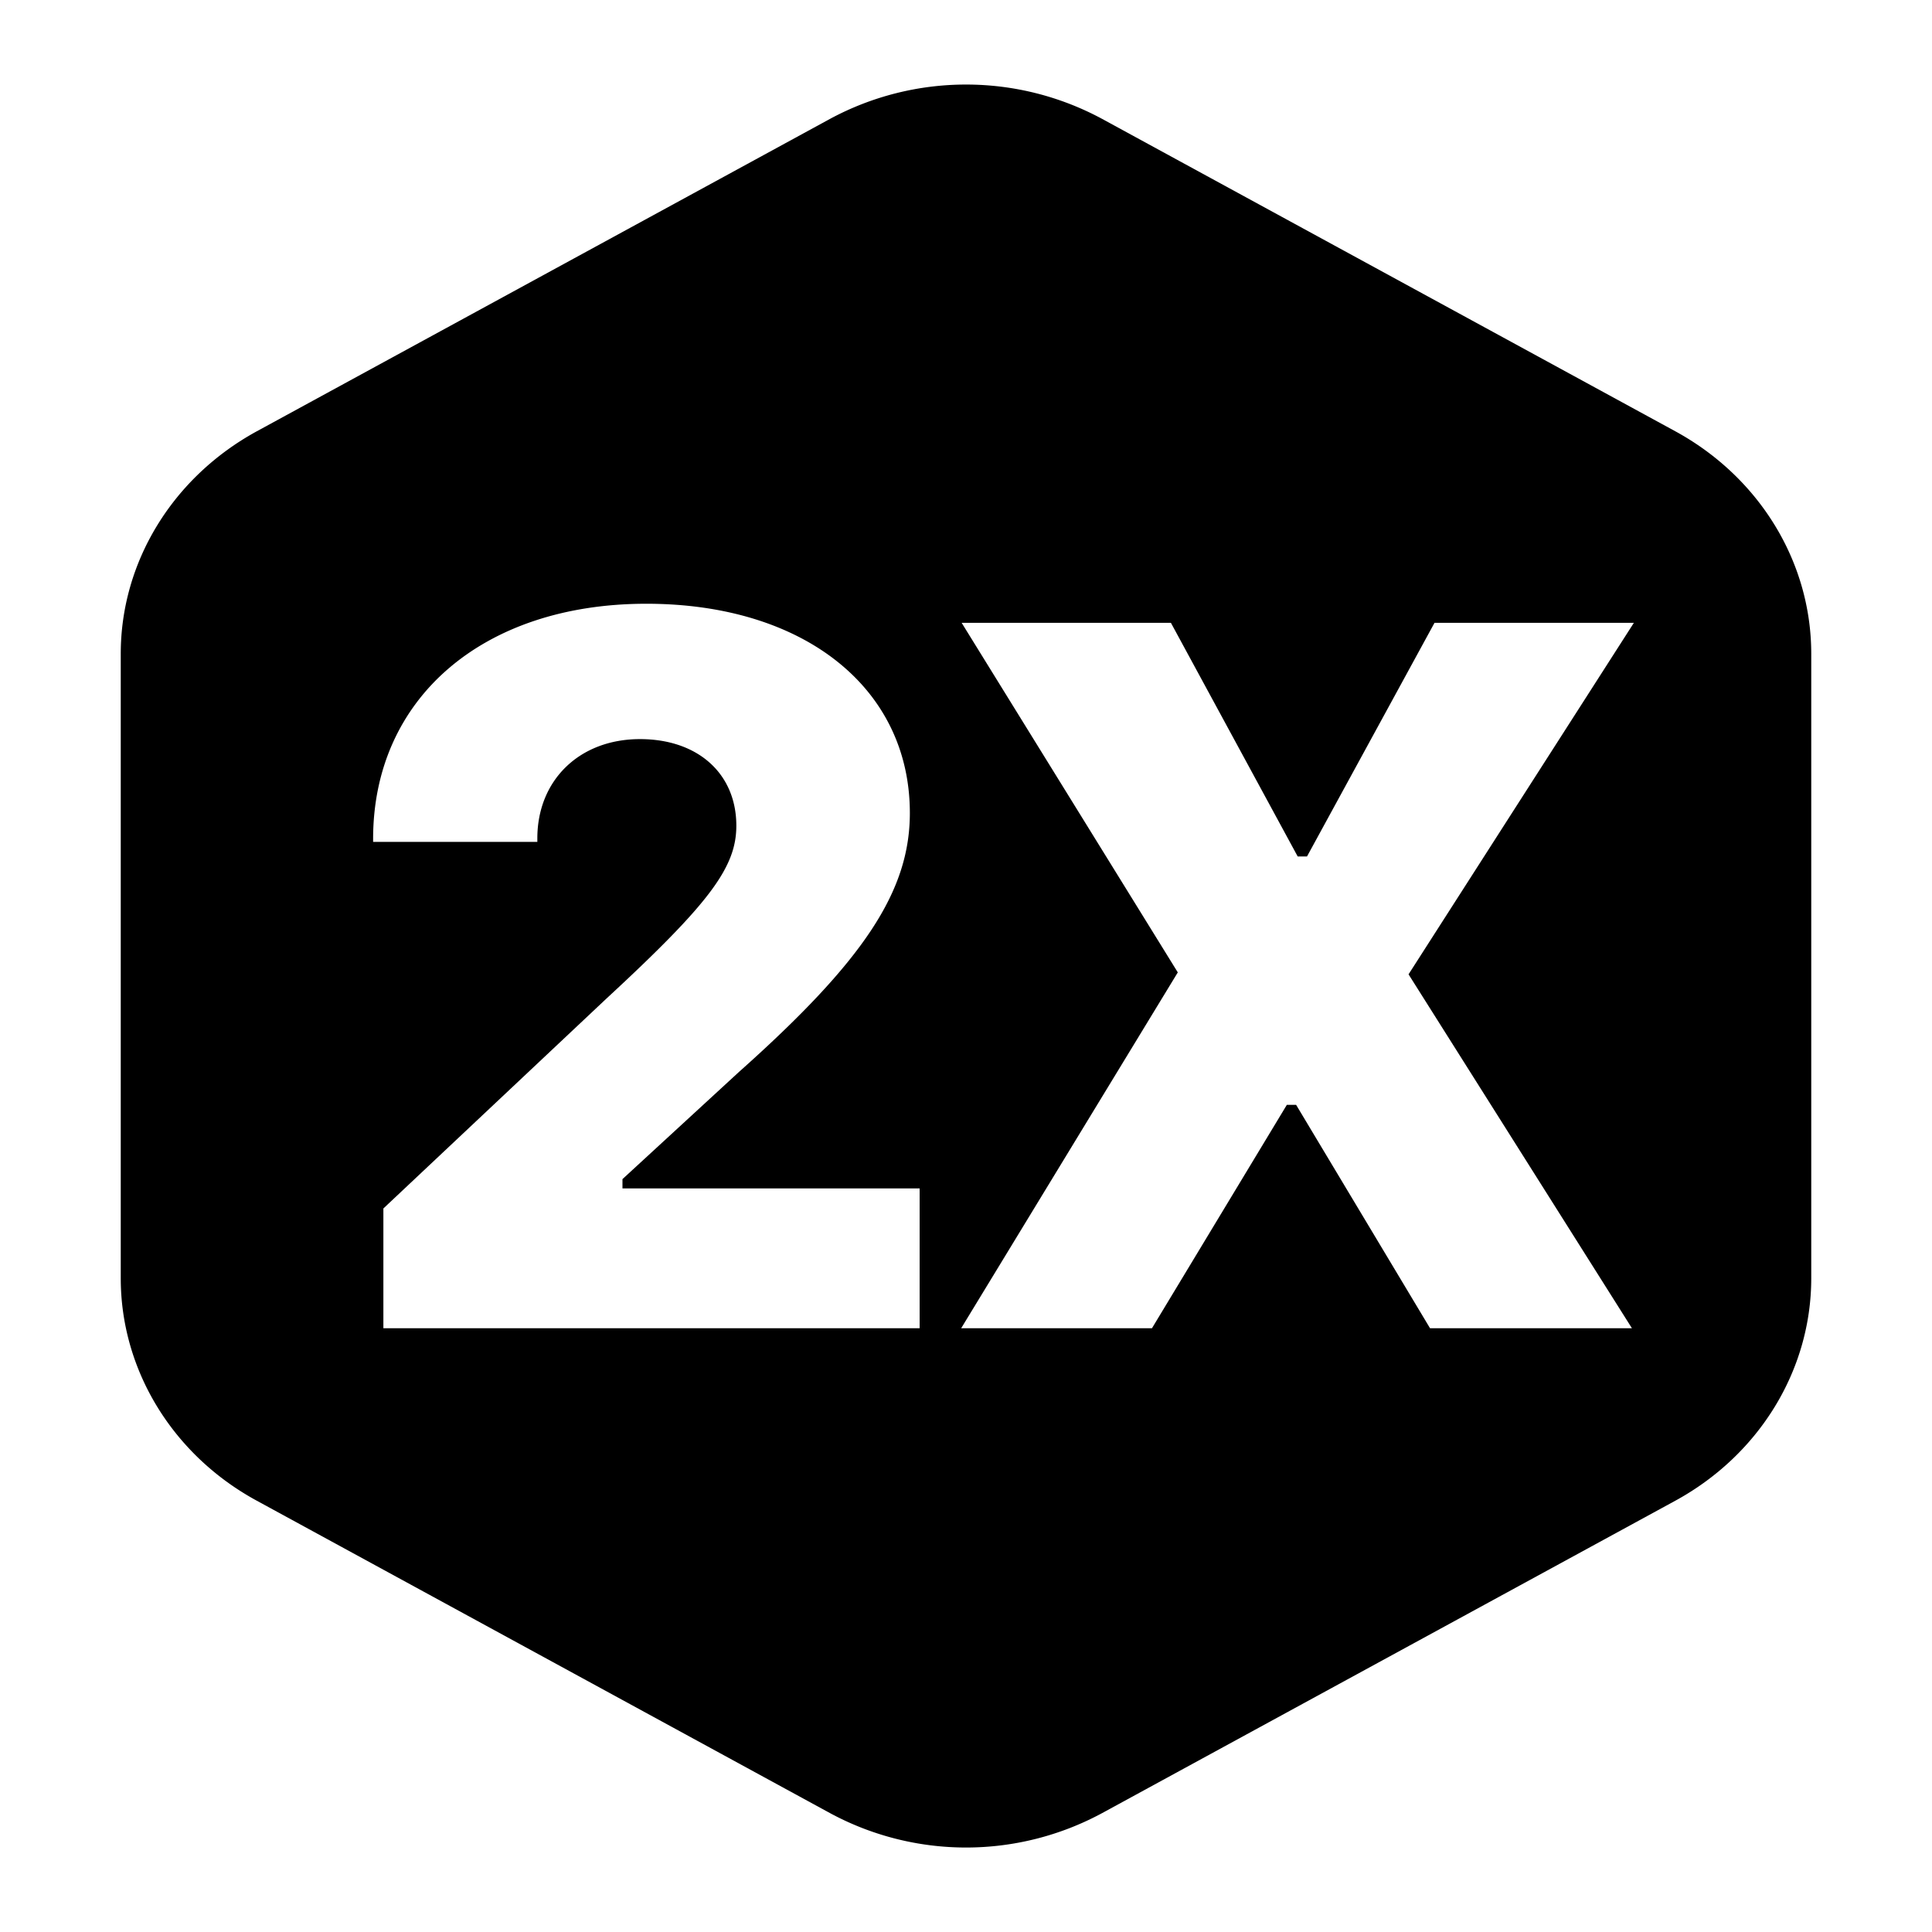 <svg xmlns="http://www.w3.org/2000/svg" viewBox="0 0 16 16" width="16px" height="16px"><g><path fill-rule="evenodd" d="M9.128.985l4.745 2.586C14.57 3.951 15 4.653 15 5.414v5.172c0 .76-.43 1.463-1.127 1.843l-4.745 2.586a2.37 2.37 0 01-2.255 0l-4.745-2.586C1.43 12.05 1 11.346 1 10.586V5.414c0-.76.43-1.462 1.128-1.843L6.873.985a2.374 2.374 0 012.255 0zM5.353 5C3.997 5 3.09 5.785 3.09 6.947v.025h1.36v-.029c0-.481.348-.822.85-.822.482 0 .798.288.798.717 0 .344-.219.64-1.077 1.433l-1.846 1.737V11h4.441V9.842H5.155v-.077l.963-.886c1.037-.924 1.417-1.498 1.417-2.146C7.535 5.7 6.661 5 5.353 5zm4.344.158H7.964l1.79 2.895L7.96 11h1.58l1.117-1.85h.077L11.843 11h1.672l-1.85-2.931 1.866-2.911H11.88l-1.056 1.935h-.077l-1.05-1.935z"></path></g></svg>